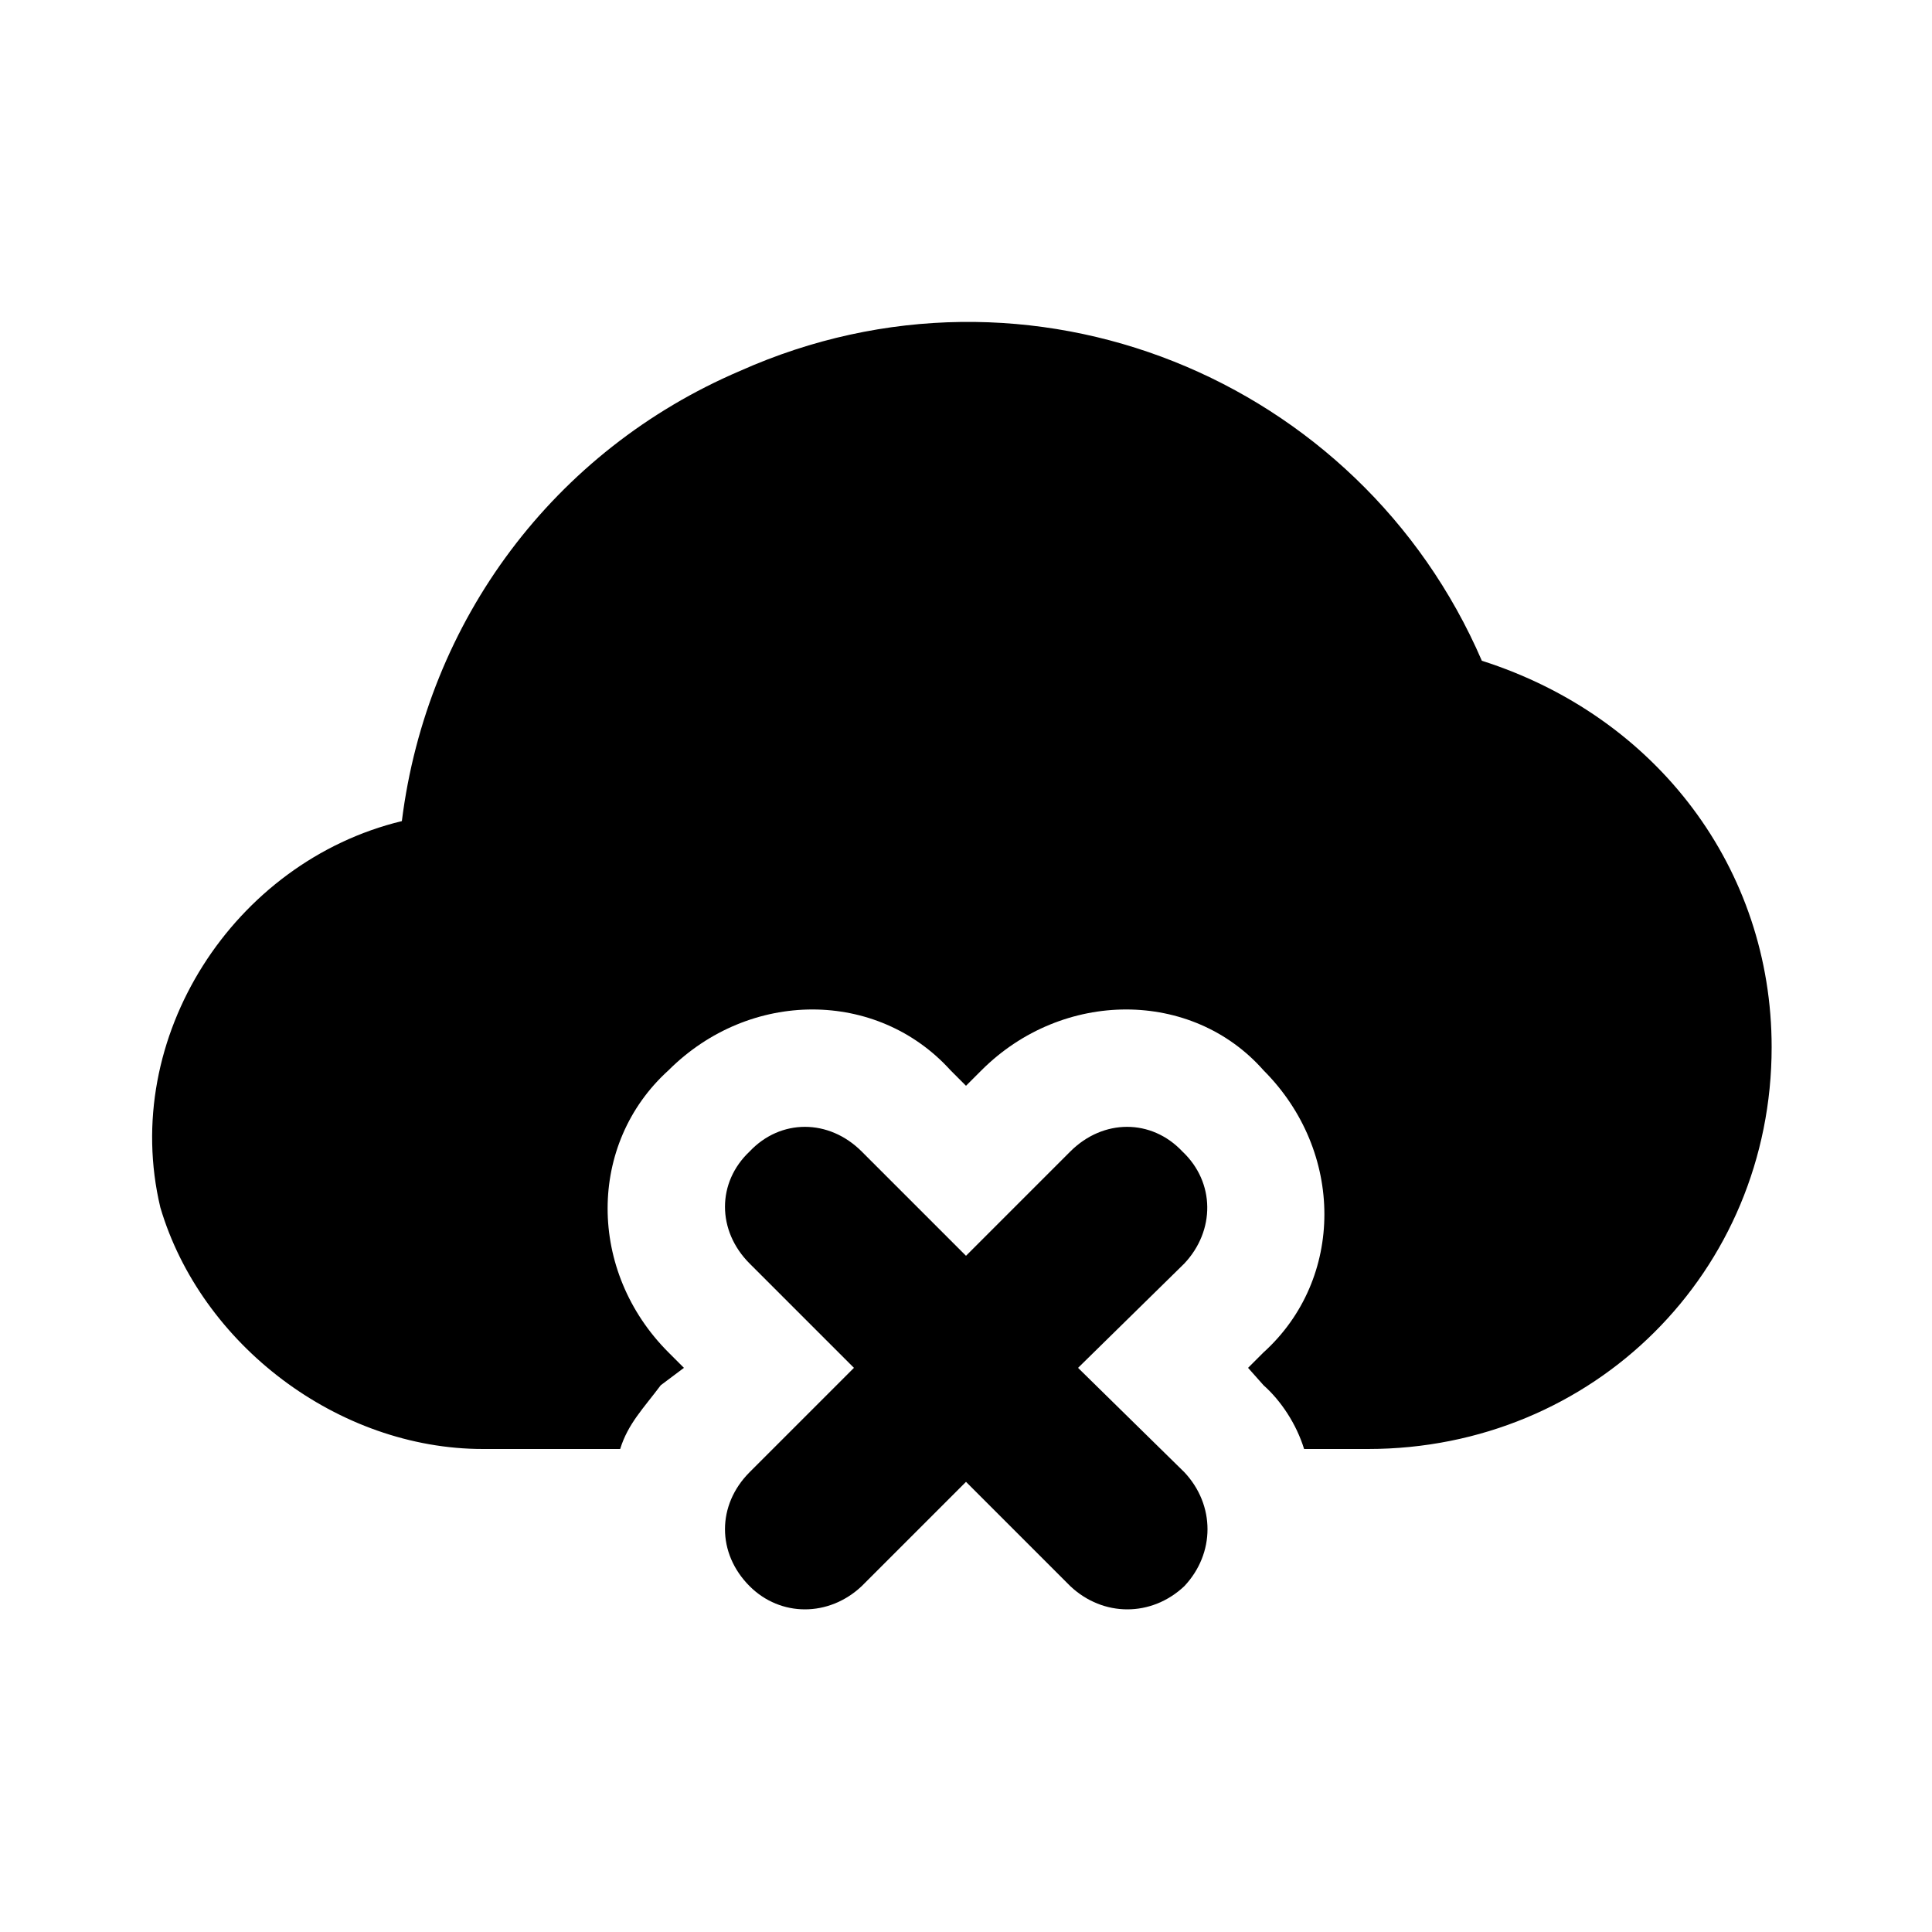<svg xmlns="http://www.w3.org/2000/svg" width="24" height="24" viewBox="0 0 24 24">
    <path d="M14.688 14.304c0 0 0 0 0 0-0.384-0.408-0.984-0.408-1.392 0 0 0 0 0 0 0l-1.296 1.296-1.296-1.296c-0.408-0.408-1.008-0.408-1.392 0-0.408 0.384-0.408 0.984 0 1.392l1.296 1.296-1.296 1.296c-0.408 0.408-0.408 1.008 0 1.416 0.384 0.384 0.984 0.384 1.392 0l1.296-1.296 1.296 1.296c0.408 0.384 1.008 0.384 1.416 0 0.384-0.408 0.384-1.008 0-1.416l-1.32-1.296 1.32-1.296c0.384-0.408 0.384-1.008-0.024-1.392zM18.408 8.208c-1.512-3.504-5.616-5.208-9.216-3.6-2.304 0.984-3.888 3.096-4.2 5.592-2.088 0.504-3.504 2.688-3 4.8 0.504 1.704 2.208 3 4.008 3h1.704c0.096-0.312 0.288-0.504 0.504-0.792l0.288-0.216-0.192-0.192c-1.008-1.008-1.008-2.592 0-3.504 1.008-1.008 2.592-1.008 3.504 0l0.192 0.192 0.192-0.192c1.008-1.008 2.616-1.008 3.504 0 1.008 1.008 1.008 2.592 0 3.504l-0.192 0.192 0.192 0.216c0.216 0.192 0.408 0.48 0.504 0.792h0.792c2.808 0 5.016-2.208 5.016-4.992 0-2.208-1.416-4.104-3.6-4.8z"></path>
</svg>
